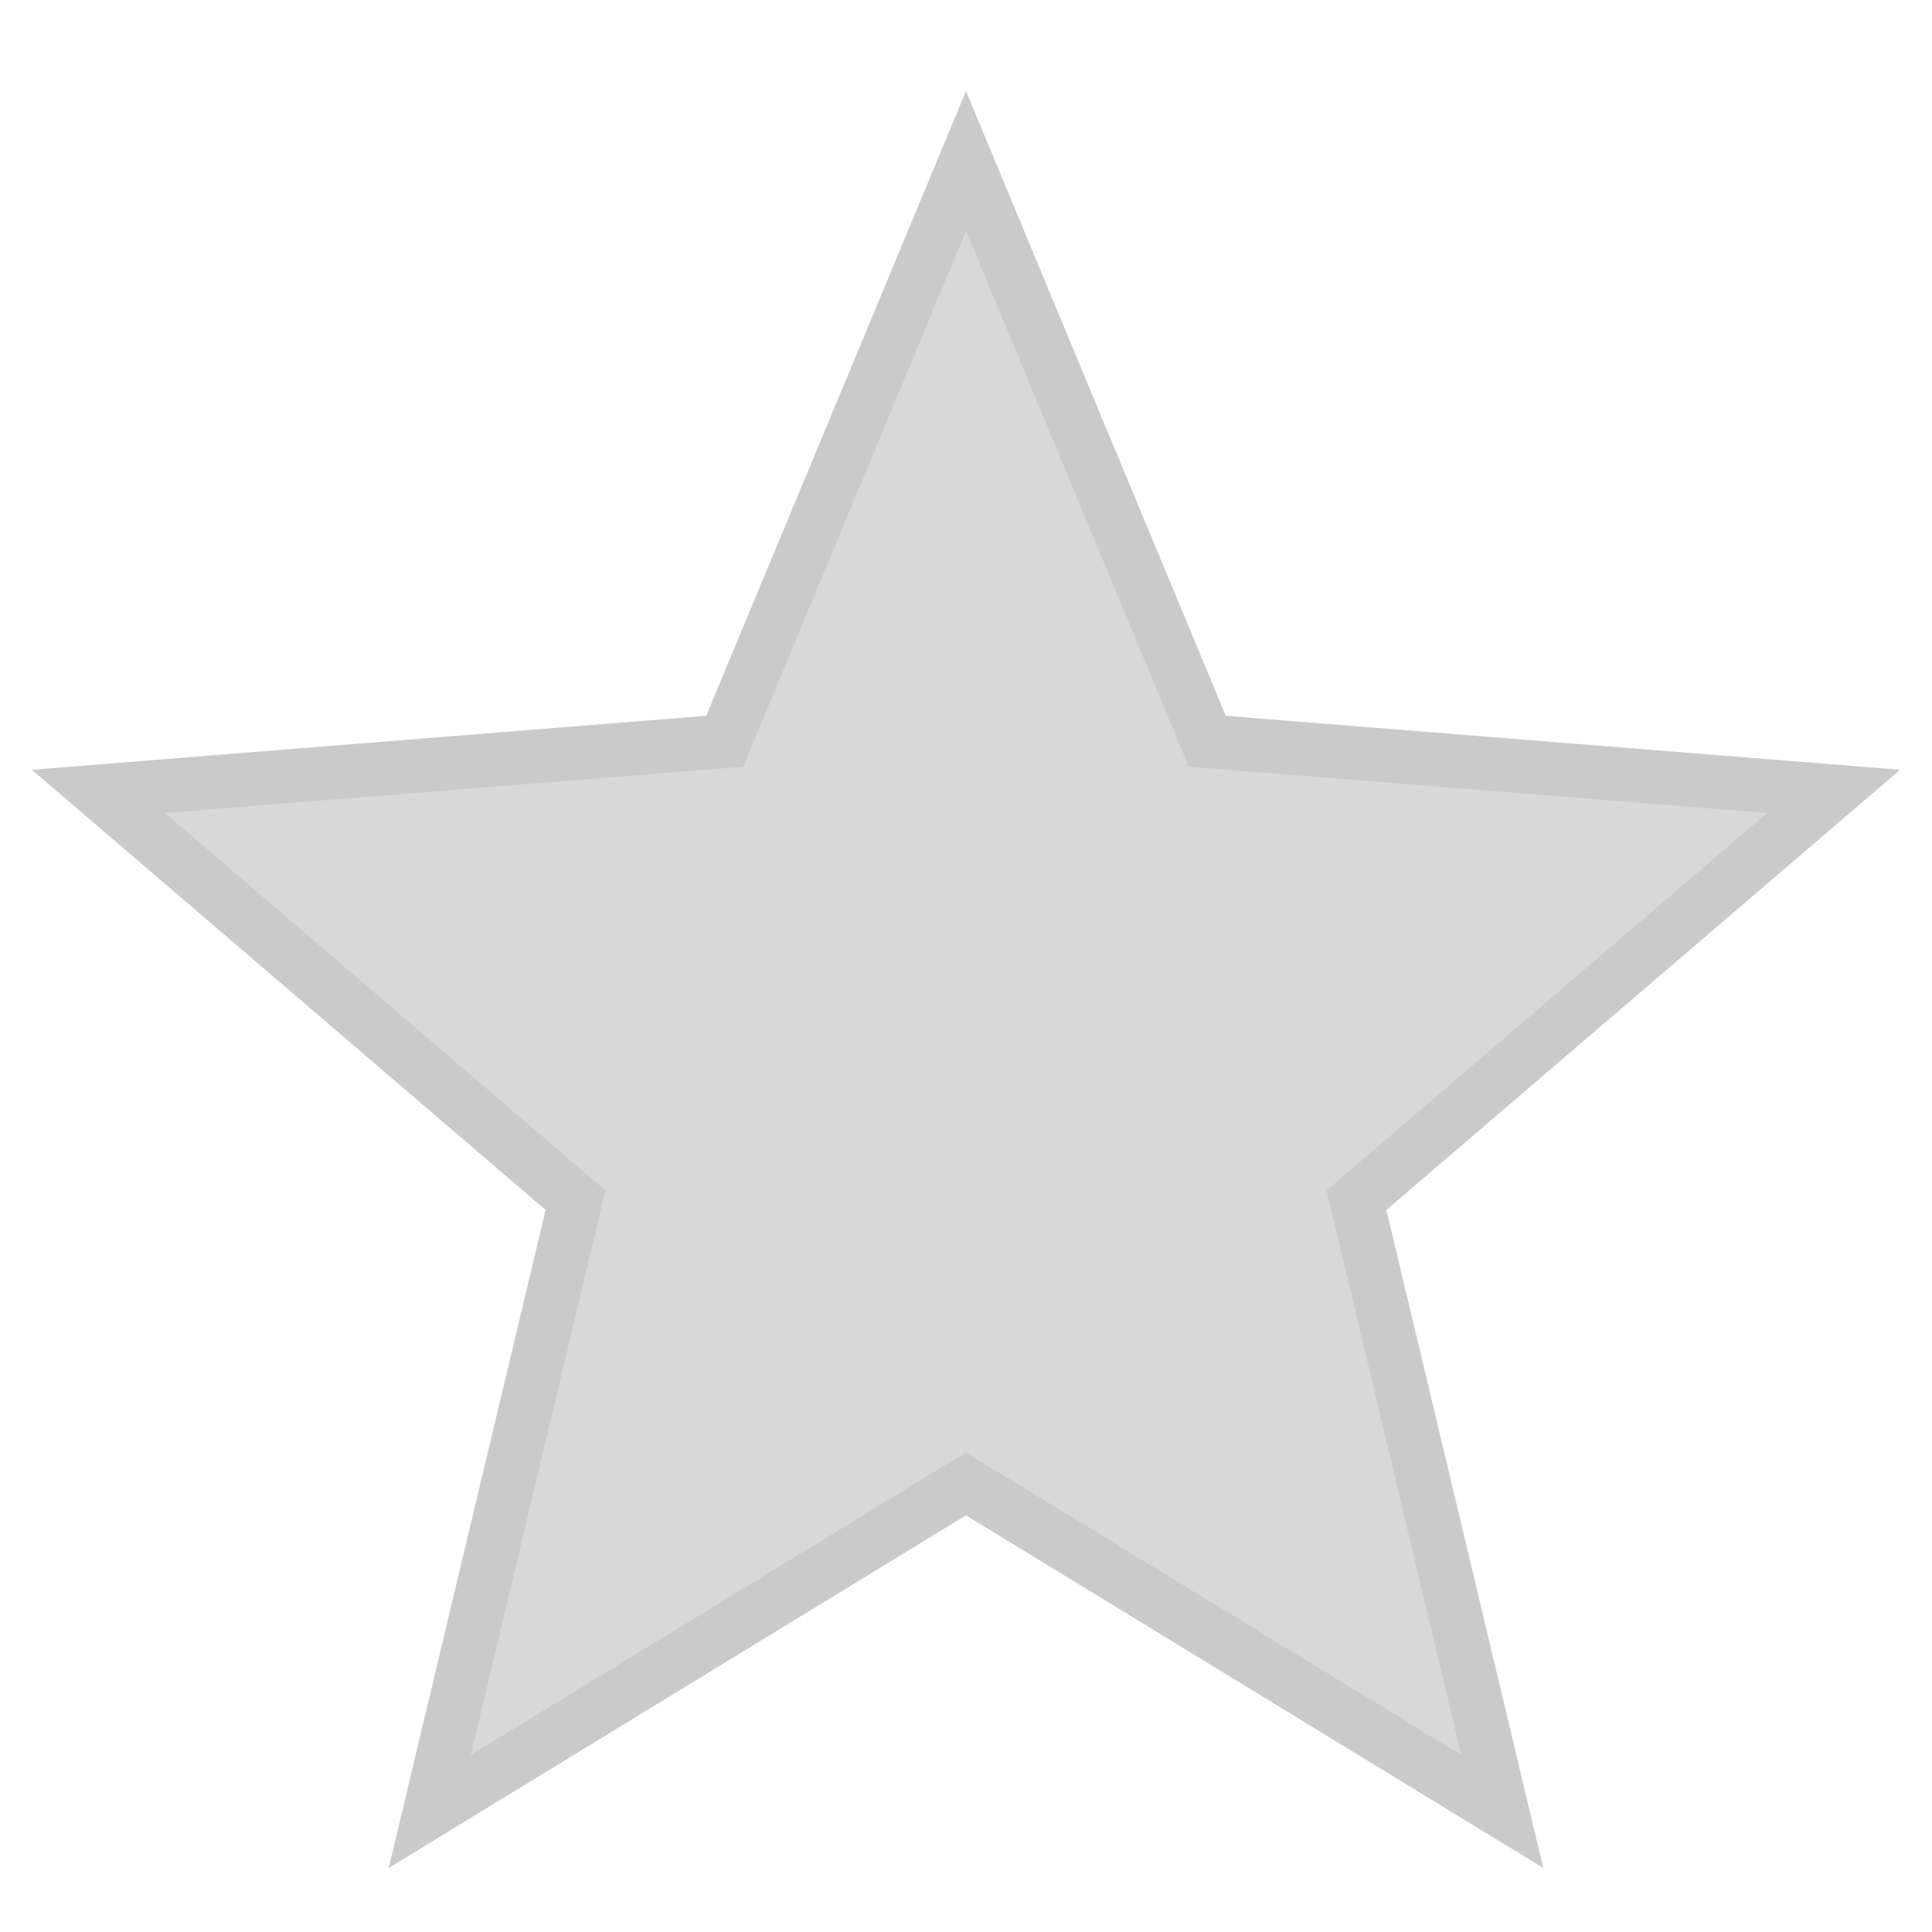 <svg width="18" height="18" viewBox="0 0 18 18" fill="none" xmlns="http://www.w3.org/2000/svg">
<path d="M9 1.5L11.248 6.906L17.084 7.373L12.638 11.182L13.996 16.877L9 13.825L4.004 16.877L5.362 11.182L0.916 7.373L6.752 6.906L9 1.5Z" fill="#D8D8D8" stroke="#CACACA" stroke-width="0.5"/>
</svg>
